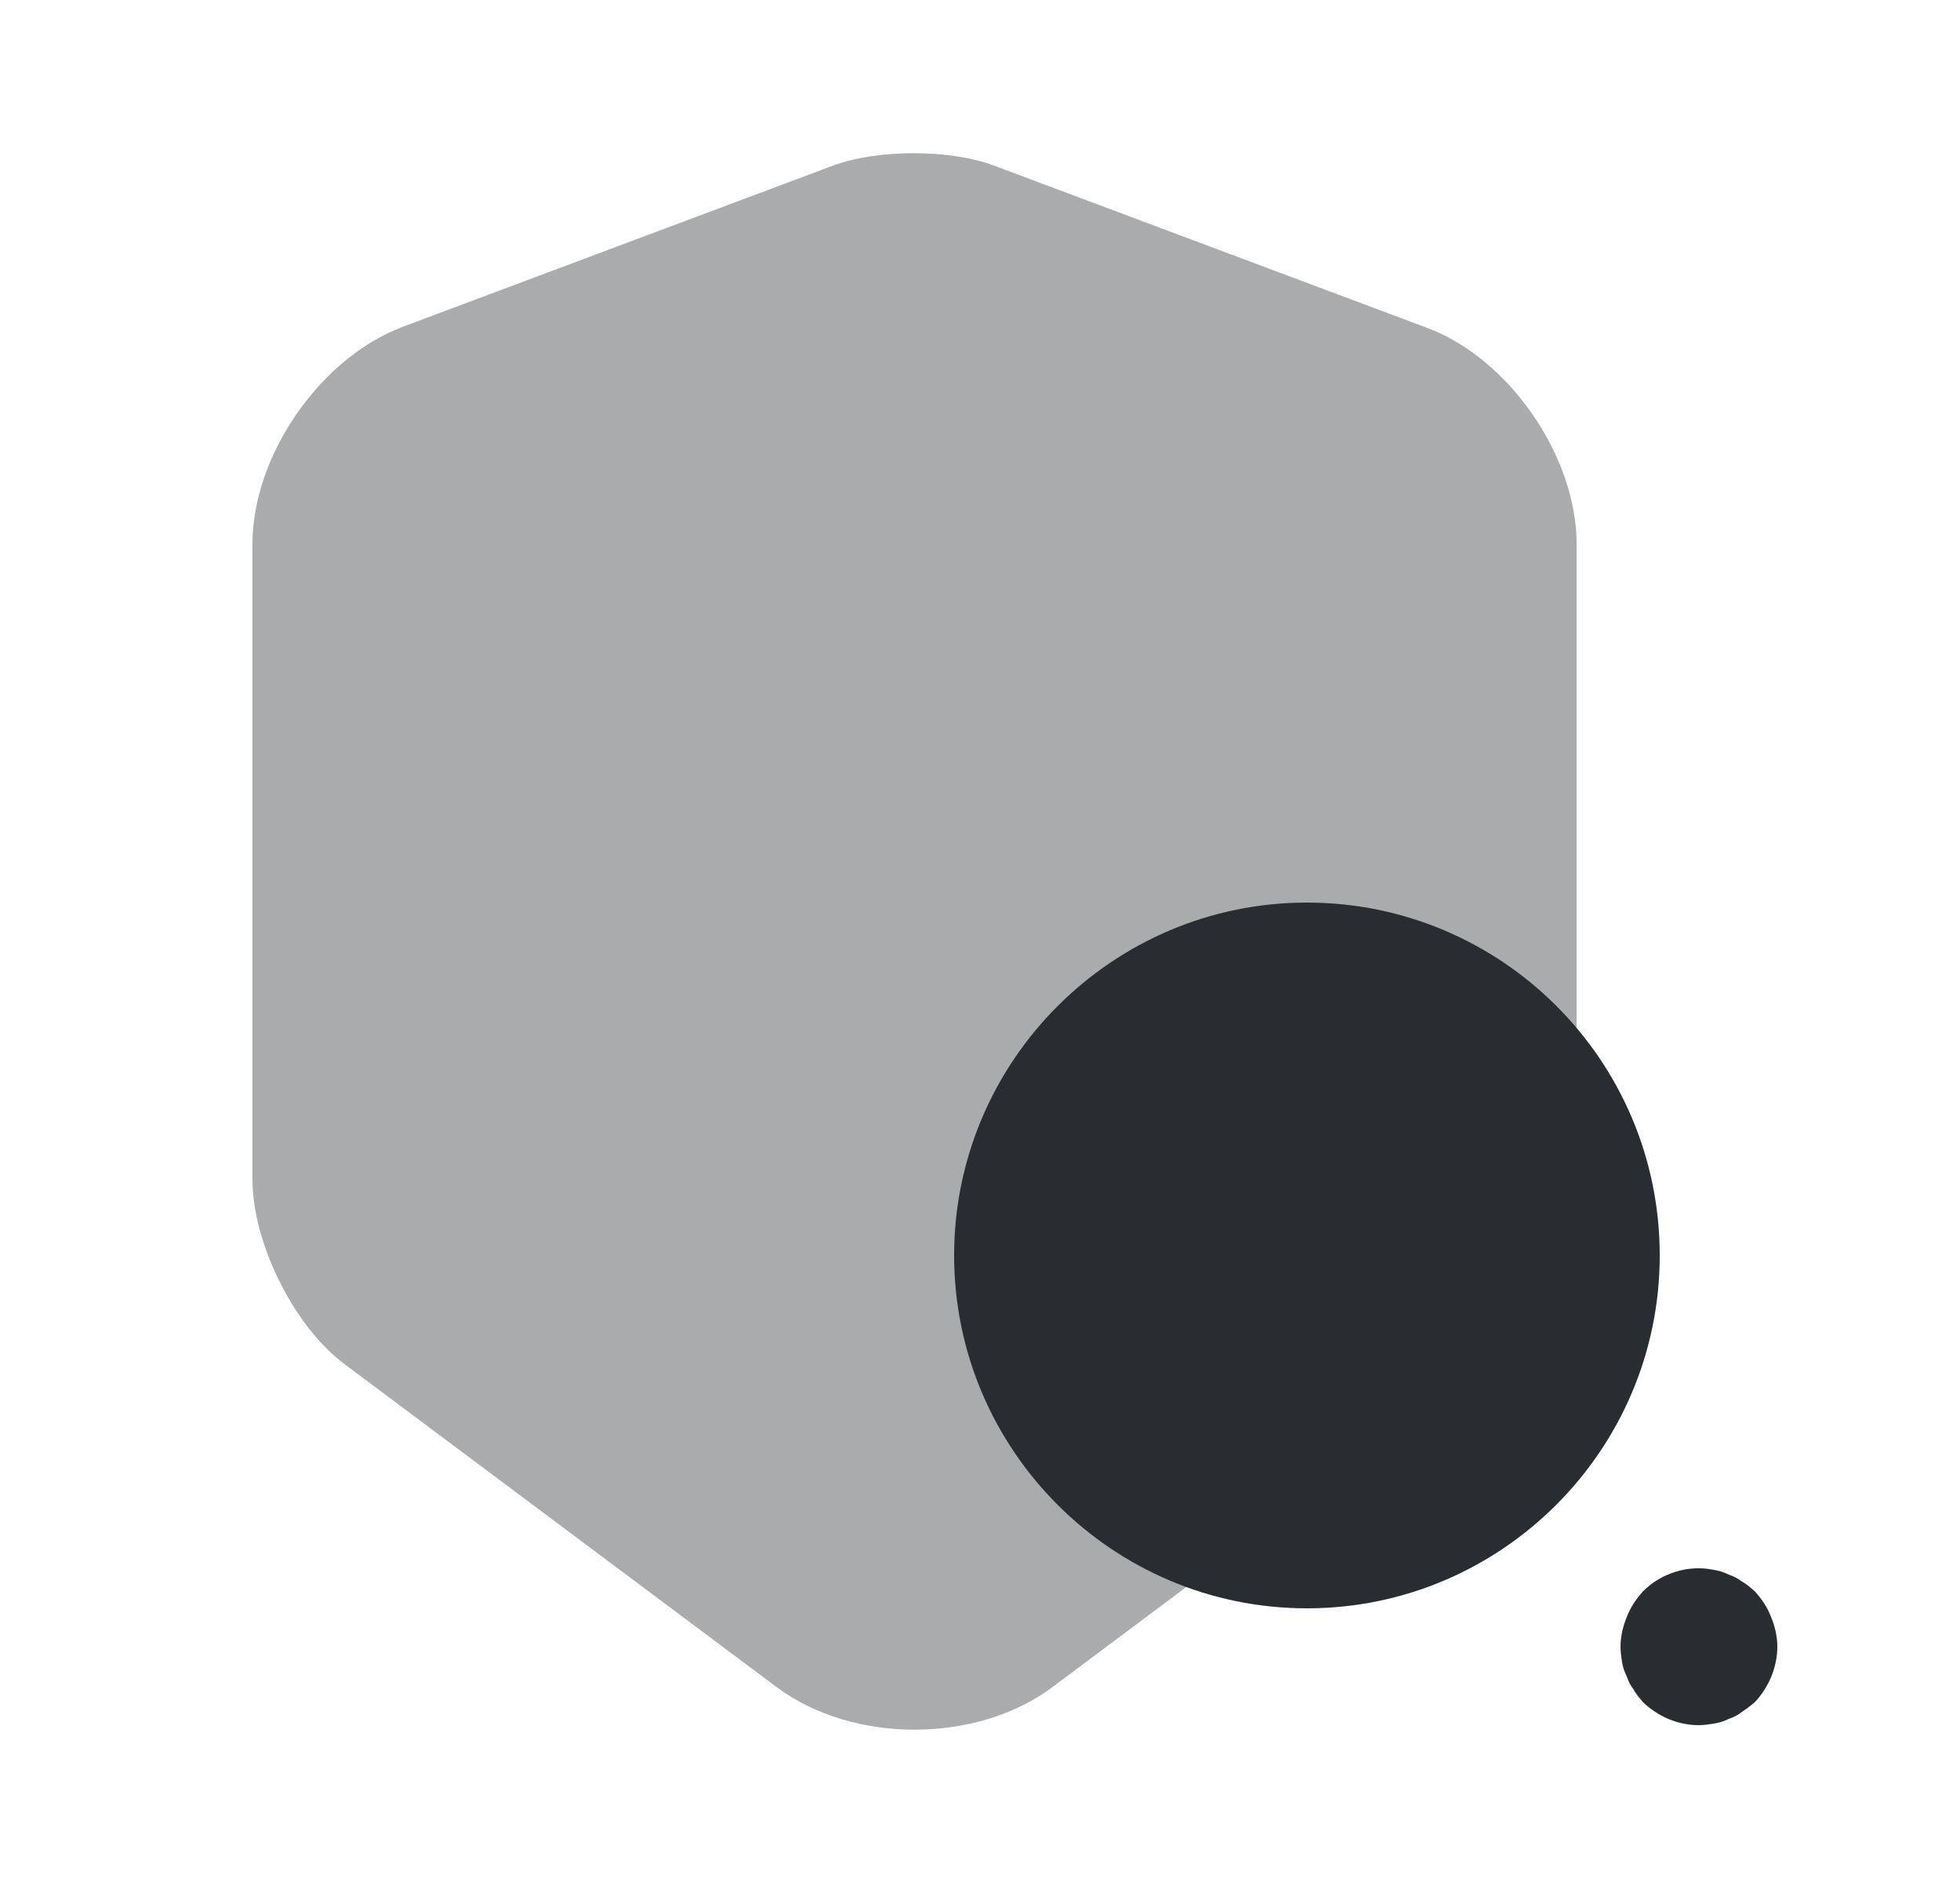 <svg width="25" height="24" viewBox="0 0 25 24" fill="none" xmlns="http://www.w3.org/2000/svg">
<path opacity="0.4" d="M10.63 2.11L5.13 4.17C4.08 4.57 3.22 5.81 3.22 6.94V15.04C3.22 15.85 3.75 16.92 4.4 17.4L9.9 21.51C10.87 22.24 12.46 22.24 13.43 21.51L18.93 17.4C19.58 16.91 20.11 15.85 20.11 15.04V6.94C20.11 5.82 19.25 4.57 18.2 4.18L12.7 2.12C12.14 1.9 11.2 1.9 10.63 2.11Z" fill="#292D32"/>
<path d="M16.67 11.51C14.19 11.51 12.17 13.53 12.17 16.01C12.17 18.49 14.19 20.51 16.67 20.51C19.15 20.51 21.17 18.49 21.17 16.01C21.17 13.52 19.15 11.51 16.67 11.51Z" fill="#292D32"/>
<path d="M21.67 22C21.4 22 21.15 21.89 20.96 21.71C20.92 21.66 20.87 21.61 20.84 21.55C20.8 21.5 20.77 21.44 20.75 21.38C20.72 21.32 20.7 21.26 20.69 21.2C20.68 21.13 20.67 21.07 20.67 21C20.67 20.87 20.7 20.74 20.75 20.62C20.8 20.49 20.87 20.39 20.96 20.29C21.19 20.06 21.54 19.95 21.86 20.02C21.93 20.03 21.99 20.05 22.05 20.08C22.11 20.1 22.17 20.13 22.22 20.17C22.28 20.2 22.33 20.25 22.38 20.29C22.47 20.39 22.54 20.49 22.59 20.62C22.64 20.74 22.67 20.87 22.67 21C22.67 21.26 22.56 21.52 22.38 21.71C22.33 21.75 22.28 21.79 22.22 21.83C22.17 21.87 22.11 21.9 22.05 21.92C21.99 21.95 21.93 21.97 21.86 21.98C21.8 21.99 21.73 22 21.67 22Z" fill="#292D32"/>
</svg>

